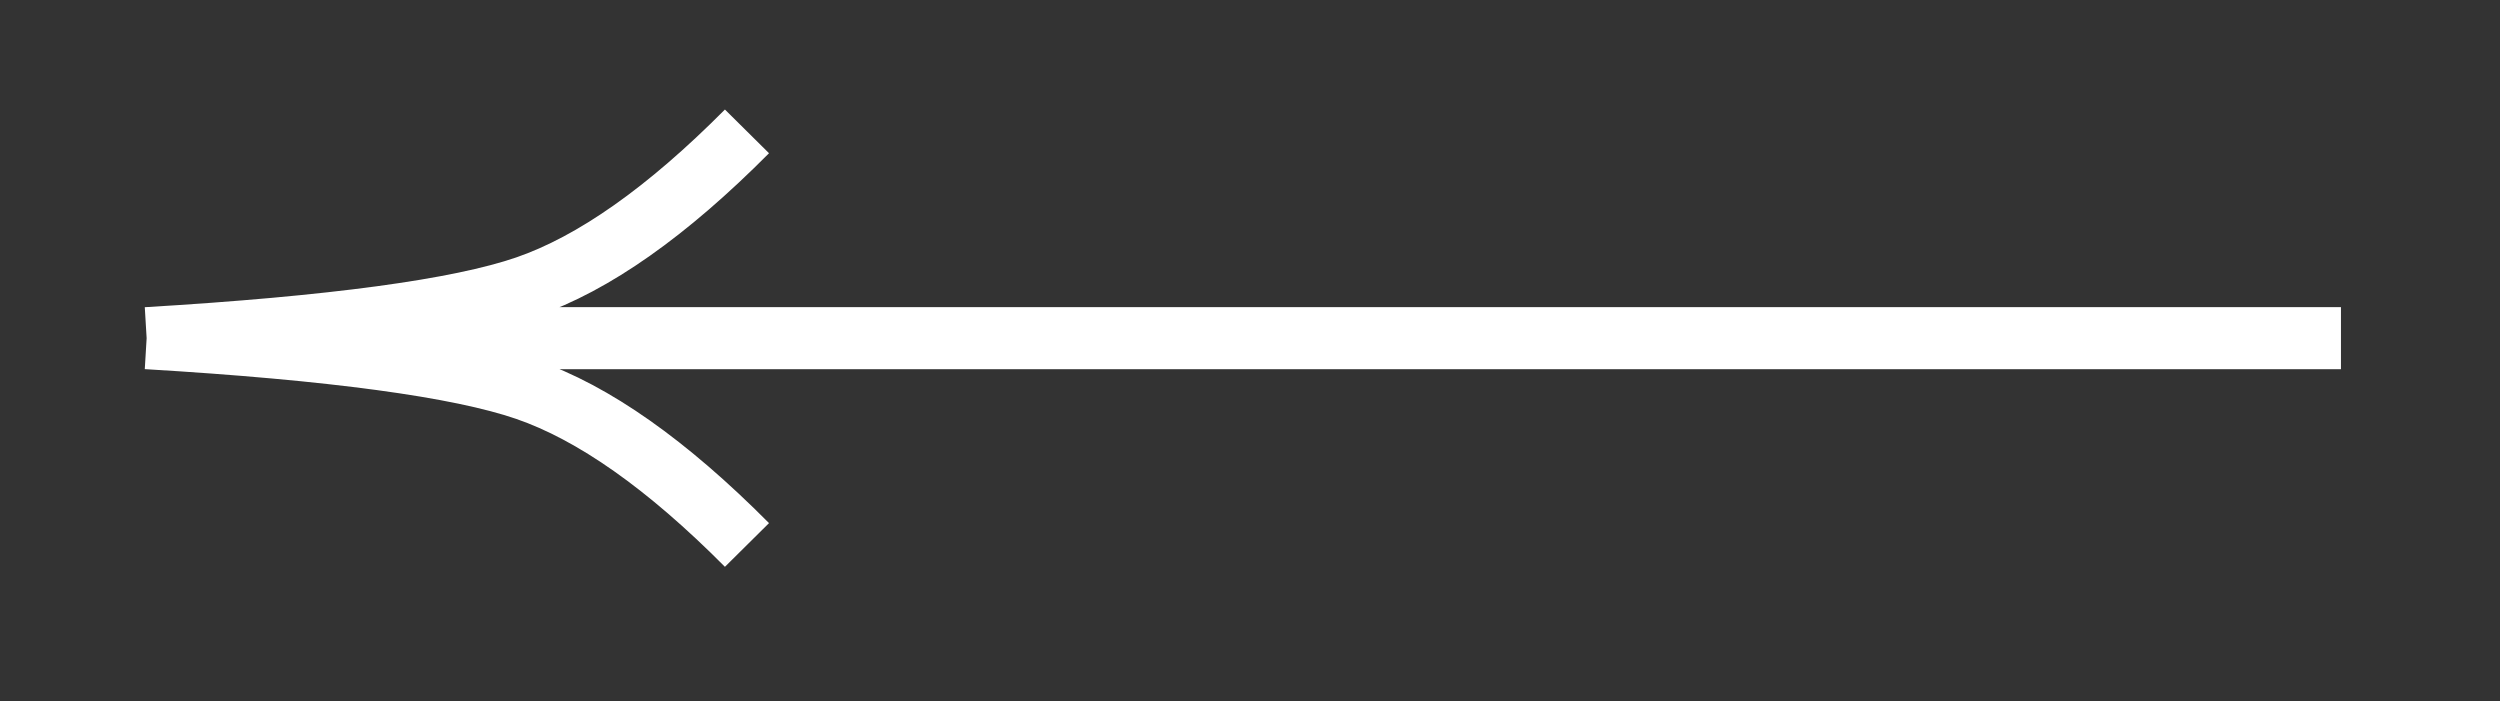 <?xml version="1.0" encoding="UTF-8" standalone="no"?>
<!DOCTYPE svg PUBLIC "-//W3C//DTD SVG 1.1//EN" "http://www.w3.org/Graphics/SVG/1.1/DTD/svg11.dtd">
<svg width="100%" height="100%" viewBox="0 0 82 23" version="1.1" xmlns="http://www.w3.org/2000/svg" xmlns:xlink="http://www.w3.org/1999/xlink" xml:space="preserve" xmlns:serif="http://www.serif.com/" style="fill-rule:evenodd;clip-rule:evenodd;">
    <rect x="0" y="0" width="82" height="23" fill="#333333" stroke="none"/>
    <g transform="matrix(1,0,0,1,-4785,-65)">
        <g transform="matrix(1,0,0,2.188,4639.81,5.262)">
            <g transform="matrix(0.679,7.60292e-17,-1.66367e-16,0.31,148.981,28.807)">
                <path d="M107.5,11.5L1.5,11.5M1.5,11.5C10.475,10.964 16.587,10.136 19.836,9.016C23.086,7.896 26.64,5.39 30.5,1.5M1.5,11.5C10.475,12.036 16.587,12.864 19.836,13.984C23.086,15.104 26.64,17.61 30.5,21.5" style="fill:none;fill-rule:nonzero;stroke:white;stroke-width:3px;"/>
            </g>
        </g>
    </g>
</svg>
